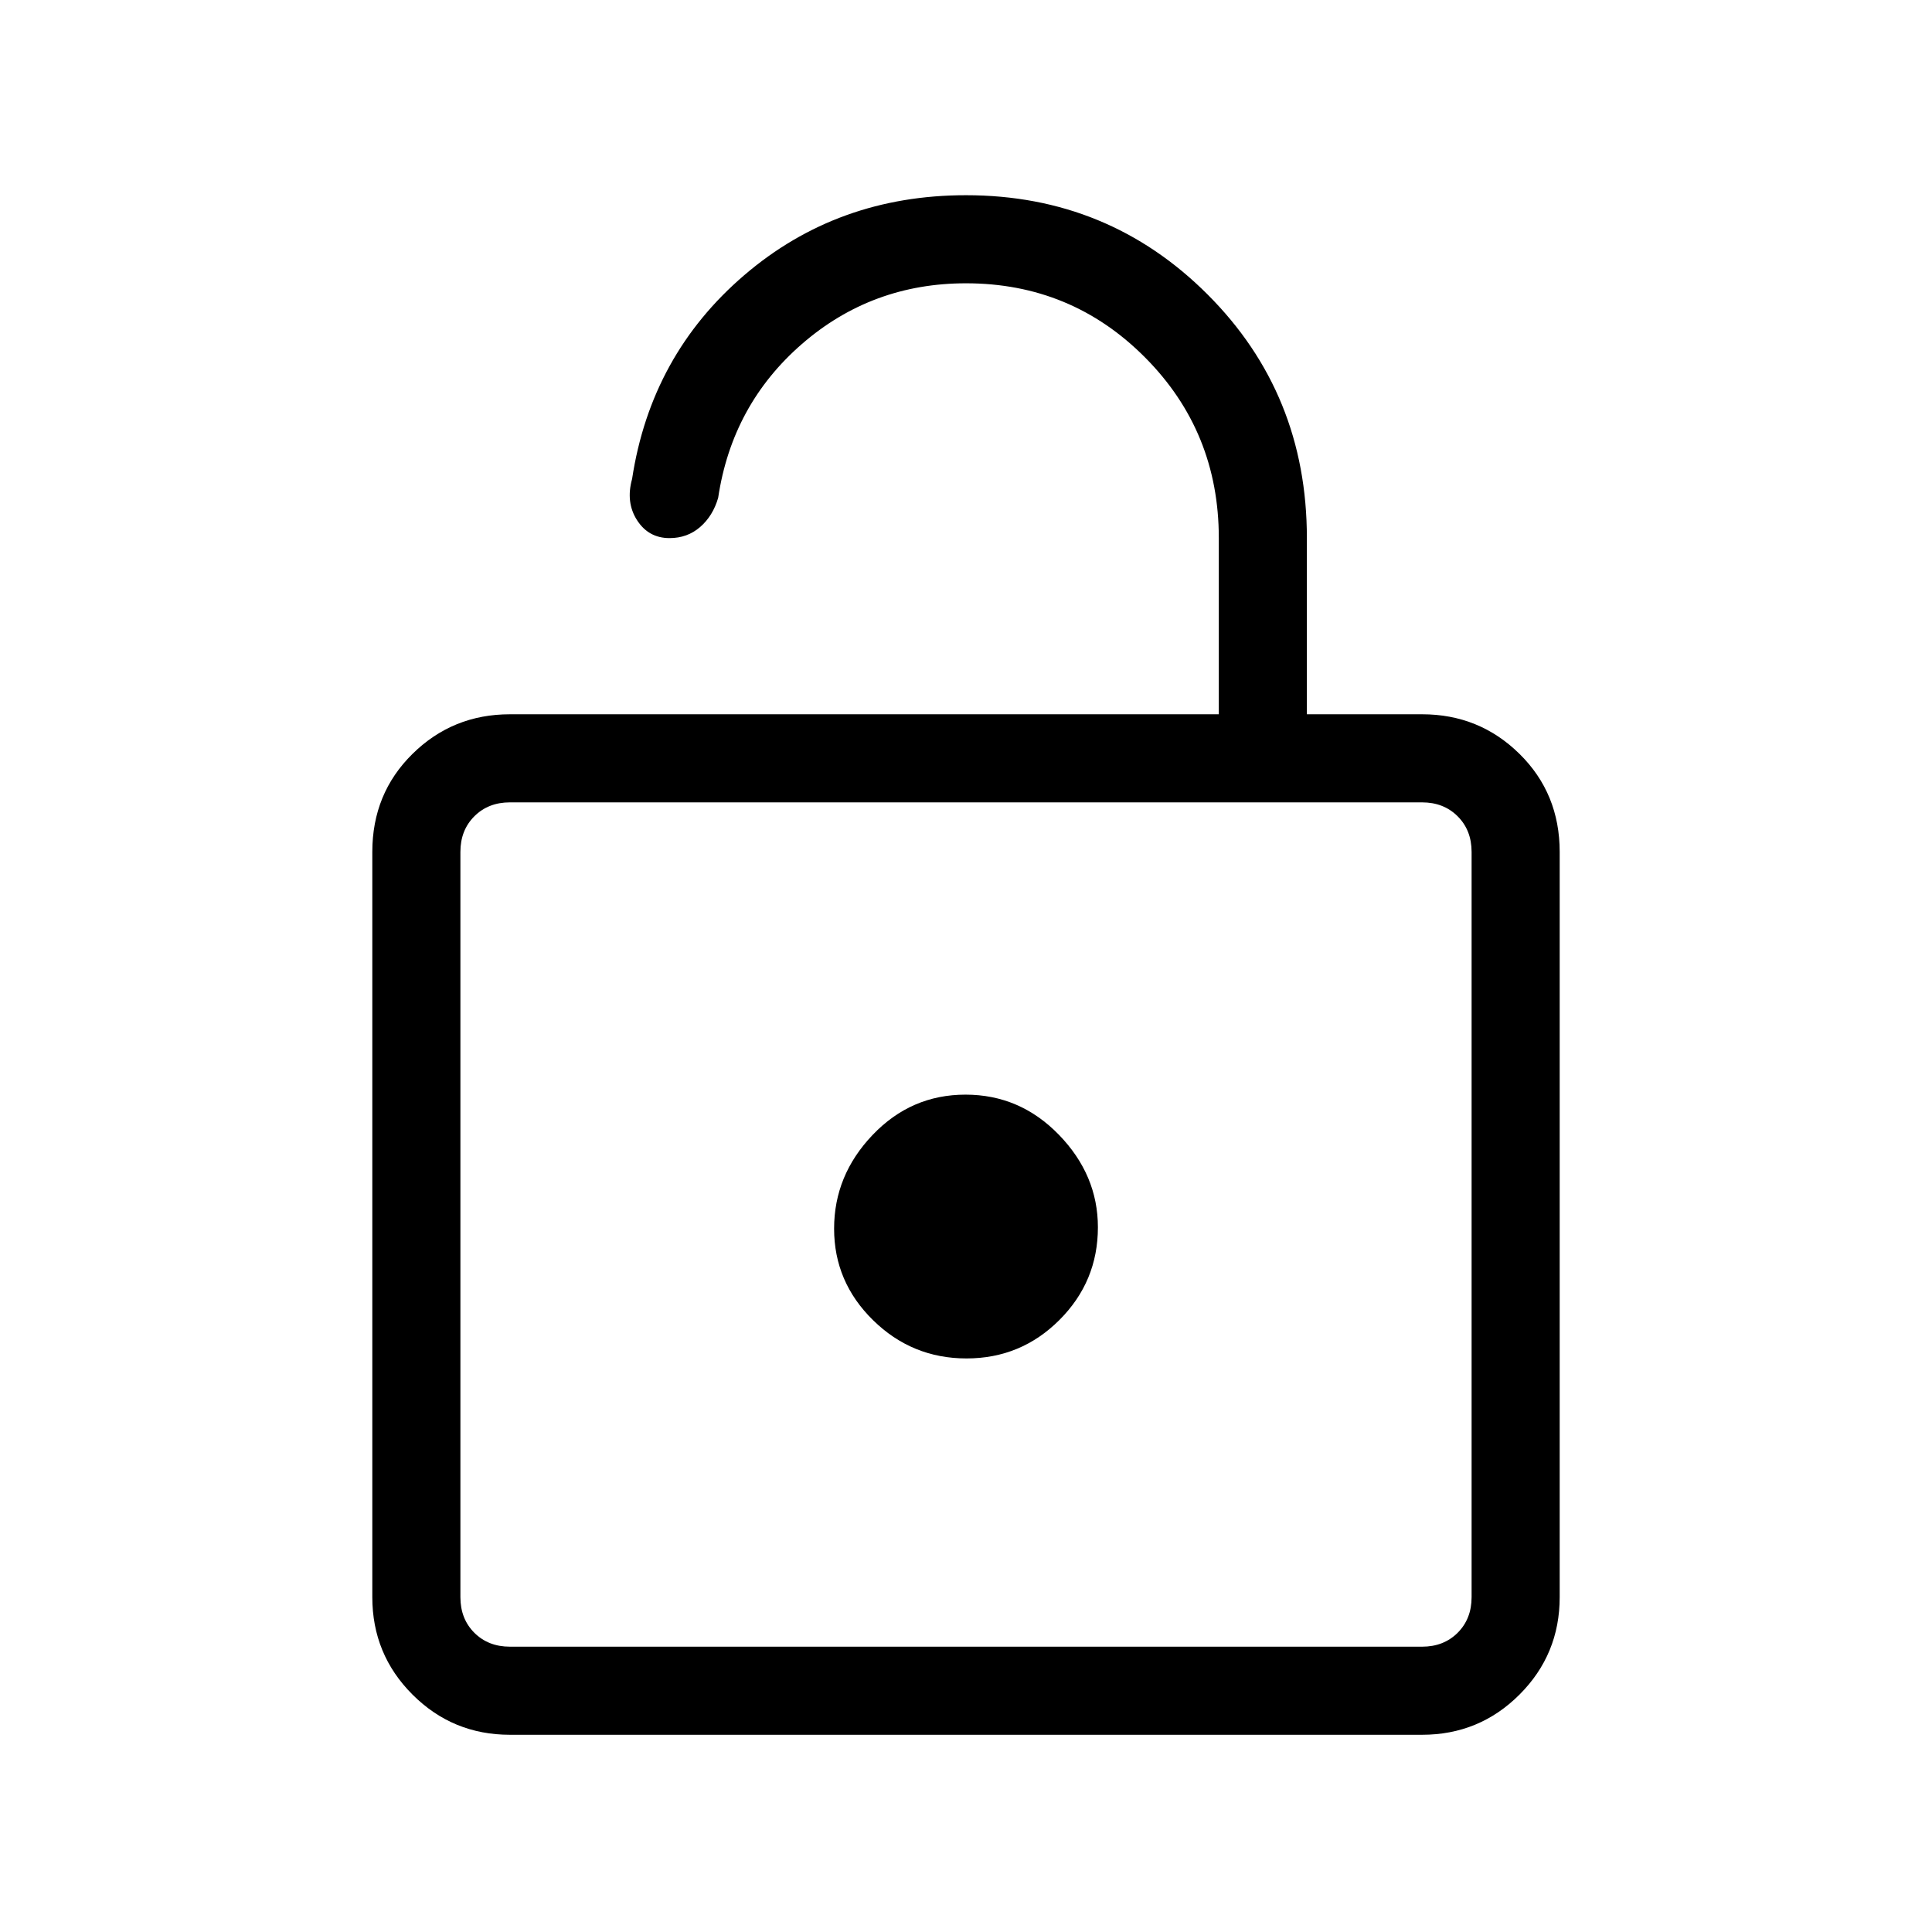 <svg xmlns="http://www.w3.org/2000/svg" height="48" viewBox="0 -960 960 960" width="48"><path d="M253.38-98q-28.44 0-48.41-19.97Q185-137.94 185-166.38v-370.31q0-29.04 19.97-48.71 19.97-19.68 48.41-19.68h352.24v-87.54q0-52.92-36.64-89.76-36.64-36.85-88.98-36.85-46.8 0-81.52 30.15-34.71 30.16-41.63 76.46-2.61 8.98-8.95 14.49-6.35 5.51-15.22 5.51-10.4 0-16.12-8.88-5.71-8.88-2.48-20.5 9.38-61.54 55.74-101.27T480-863q70.74 0 120.06 49.34 49.32 49.34 49.32 121.04v87.54h57.24q28.44 0 48.41 19.68Q775-565.73 775-536.69v370.31q0 28.44-19.97 48.41Q735.06-98 706.62-98H253.38Zm0-43.77h453.24q10.76 0 17.69-6.92 6.92-6.93 6.92-17.69v-370.31q0-10.77-6.92-17.69-6.93-6.93-17.69-6.93H253.38q-10.76 0-17.69 6.93-6.92 6.92-6.92 17.69v370.31q0 10.76 6.92 17.69 6.93 6.92 17.69 6.92ZM480.25-285q27.06 0 46.17-19.11 19.12-19.11 19.12-46.05 0-25.99-19.36-45.96-19.37-19.96-46.43-19.96t-46.17 20.04q-19.12 20.05-19.12 46.54 0 26.5 19.36 45.5 19.37 19 46.43 19ZM228.77-141.77v-419.54 419.54Z"/></svg>